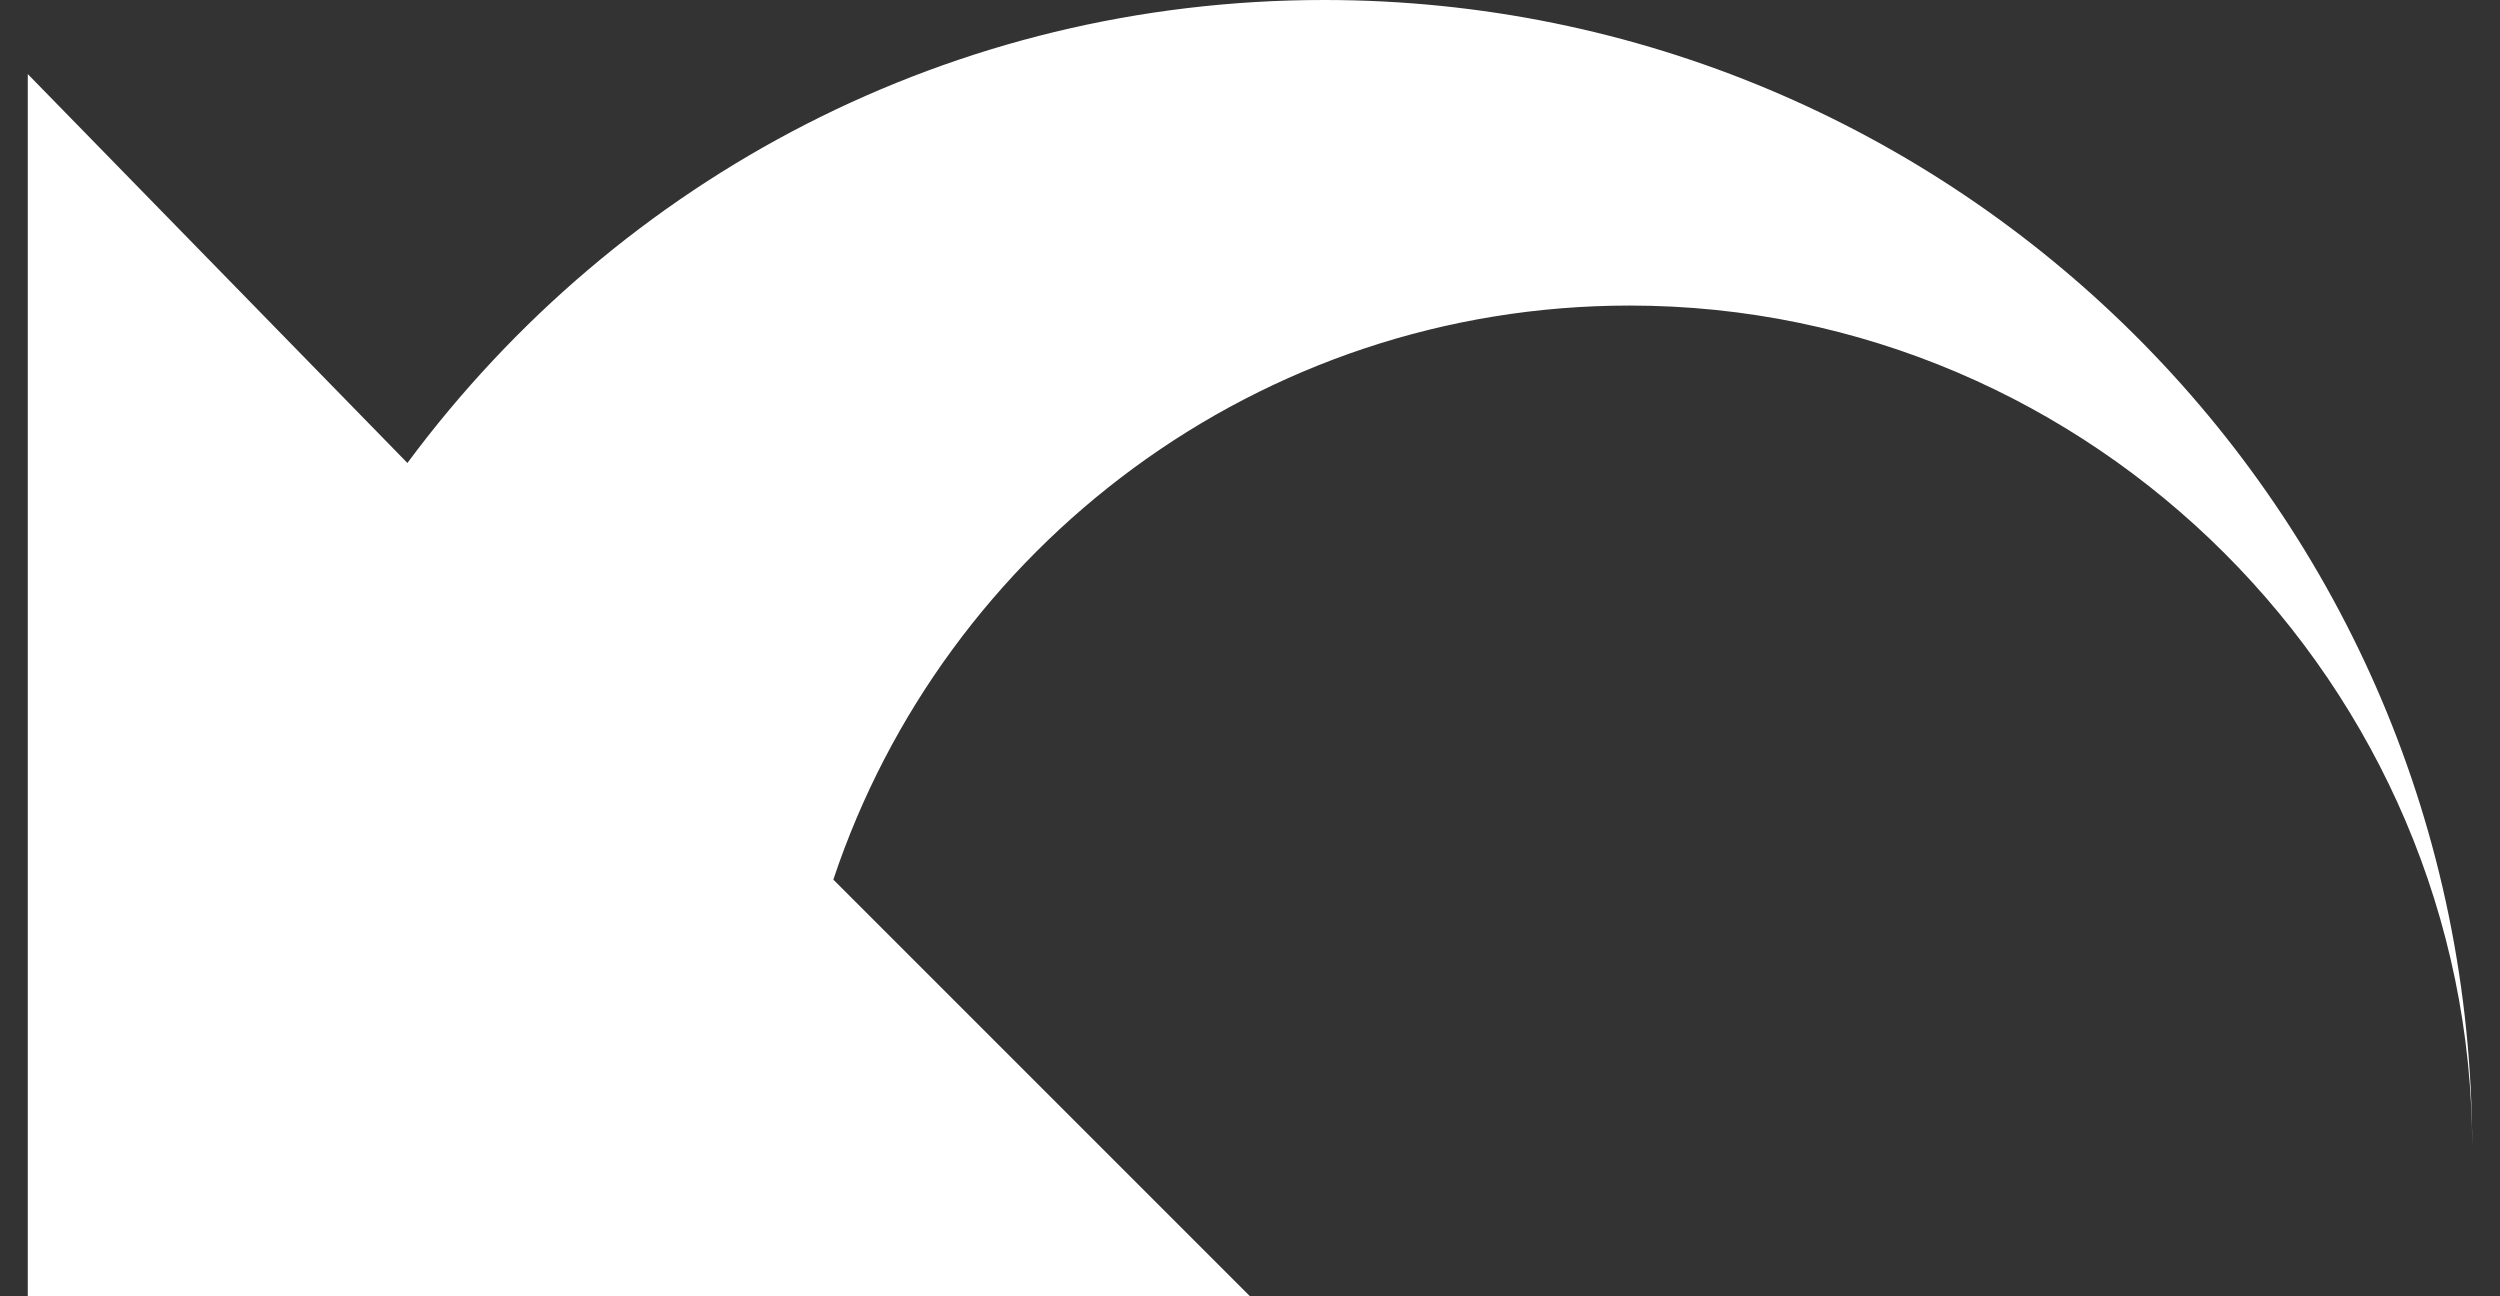 <?xml version="1.0" encoding="utf-8"?>
<!-- Generator: Adobe Illustrator 21.1.0, SVG Export Plug-In . SVG Version: 6.00 Build 0)  -->
<svg version="1.1" id="圖層_1" xmlns="http://www.w3.org/2000/svg" xmlns:xlink="http://www.w3.org/1999/xlink" x="0px" y="0px"
	 viewBox="0 0 27 14" style="enable-background:new 0 0 27 14;" xml:space="preserve">
<rect x="0" y="0" width="27" height="14" fill="#333333" stroke="none"/>
<style type="text/css">
	.st0{fill:#FFFFFF;}
</style>
<g>
	<path class="st0" d="M14.3,0c-4,0-7.6,1.9-9.9,5L0.3,0.8V14h13.2L9,9.5c1.2-3.6,4.6-6.2,8.6-6.2c5,0,9.1,4.1,9.1,9.1
		C26.7,5.5,21.1,0,14.3,0z"/>
</g>
</svg>

